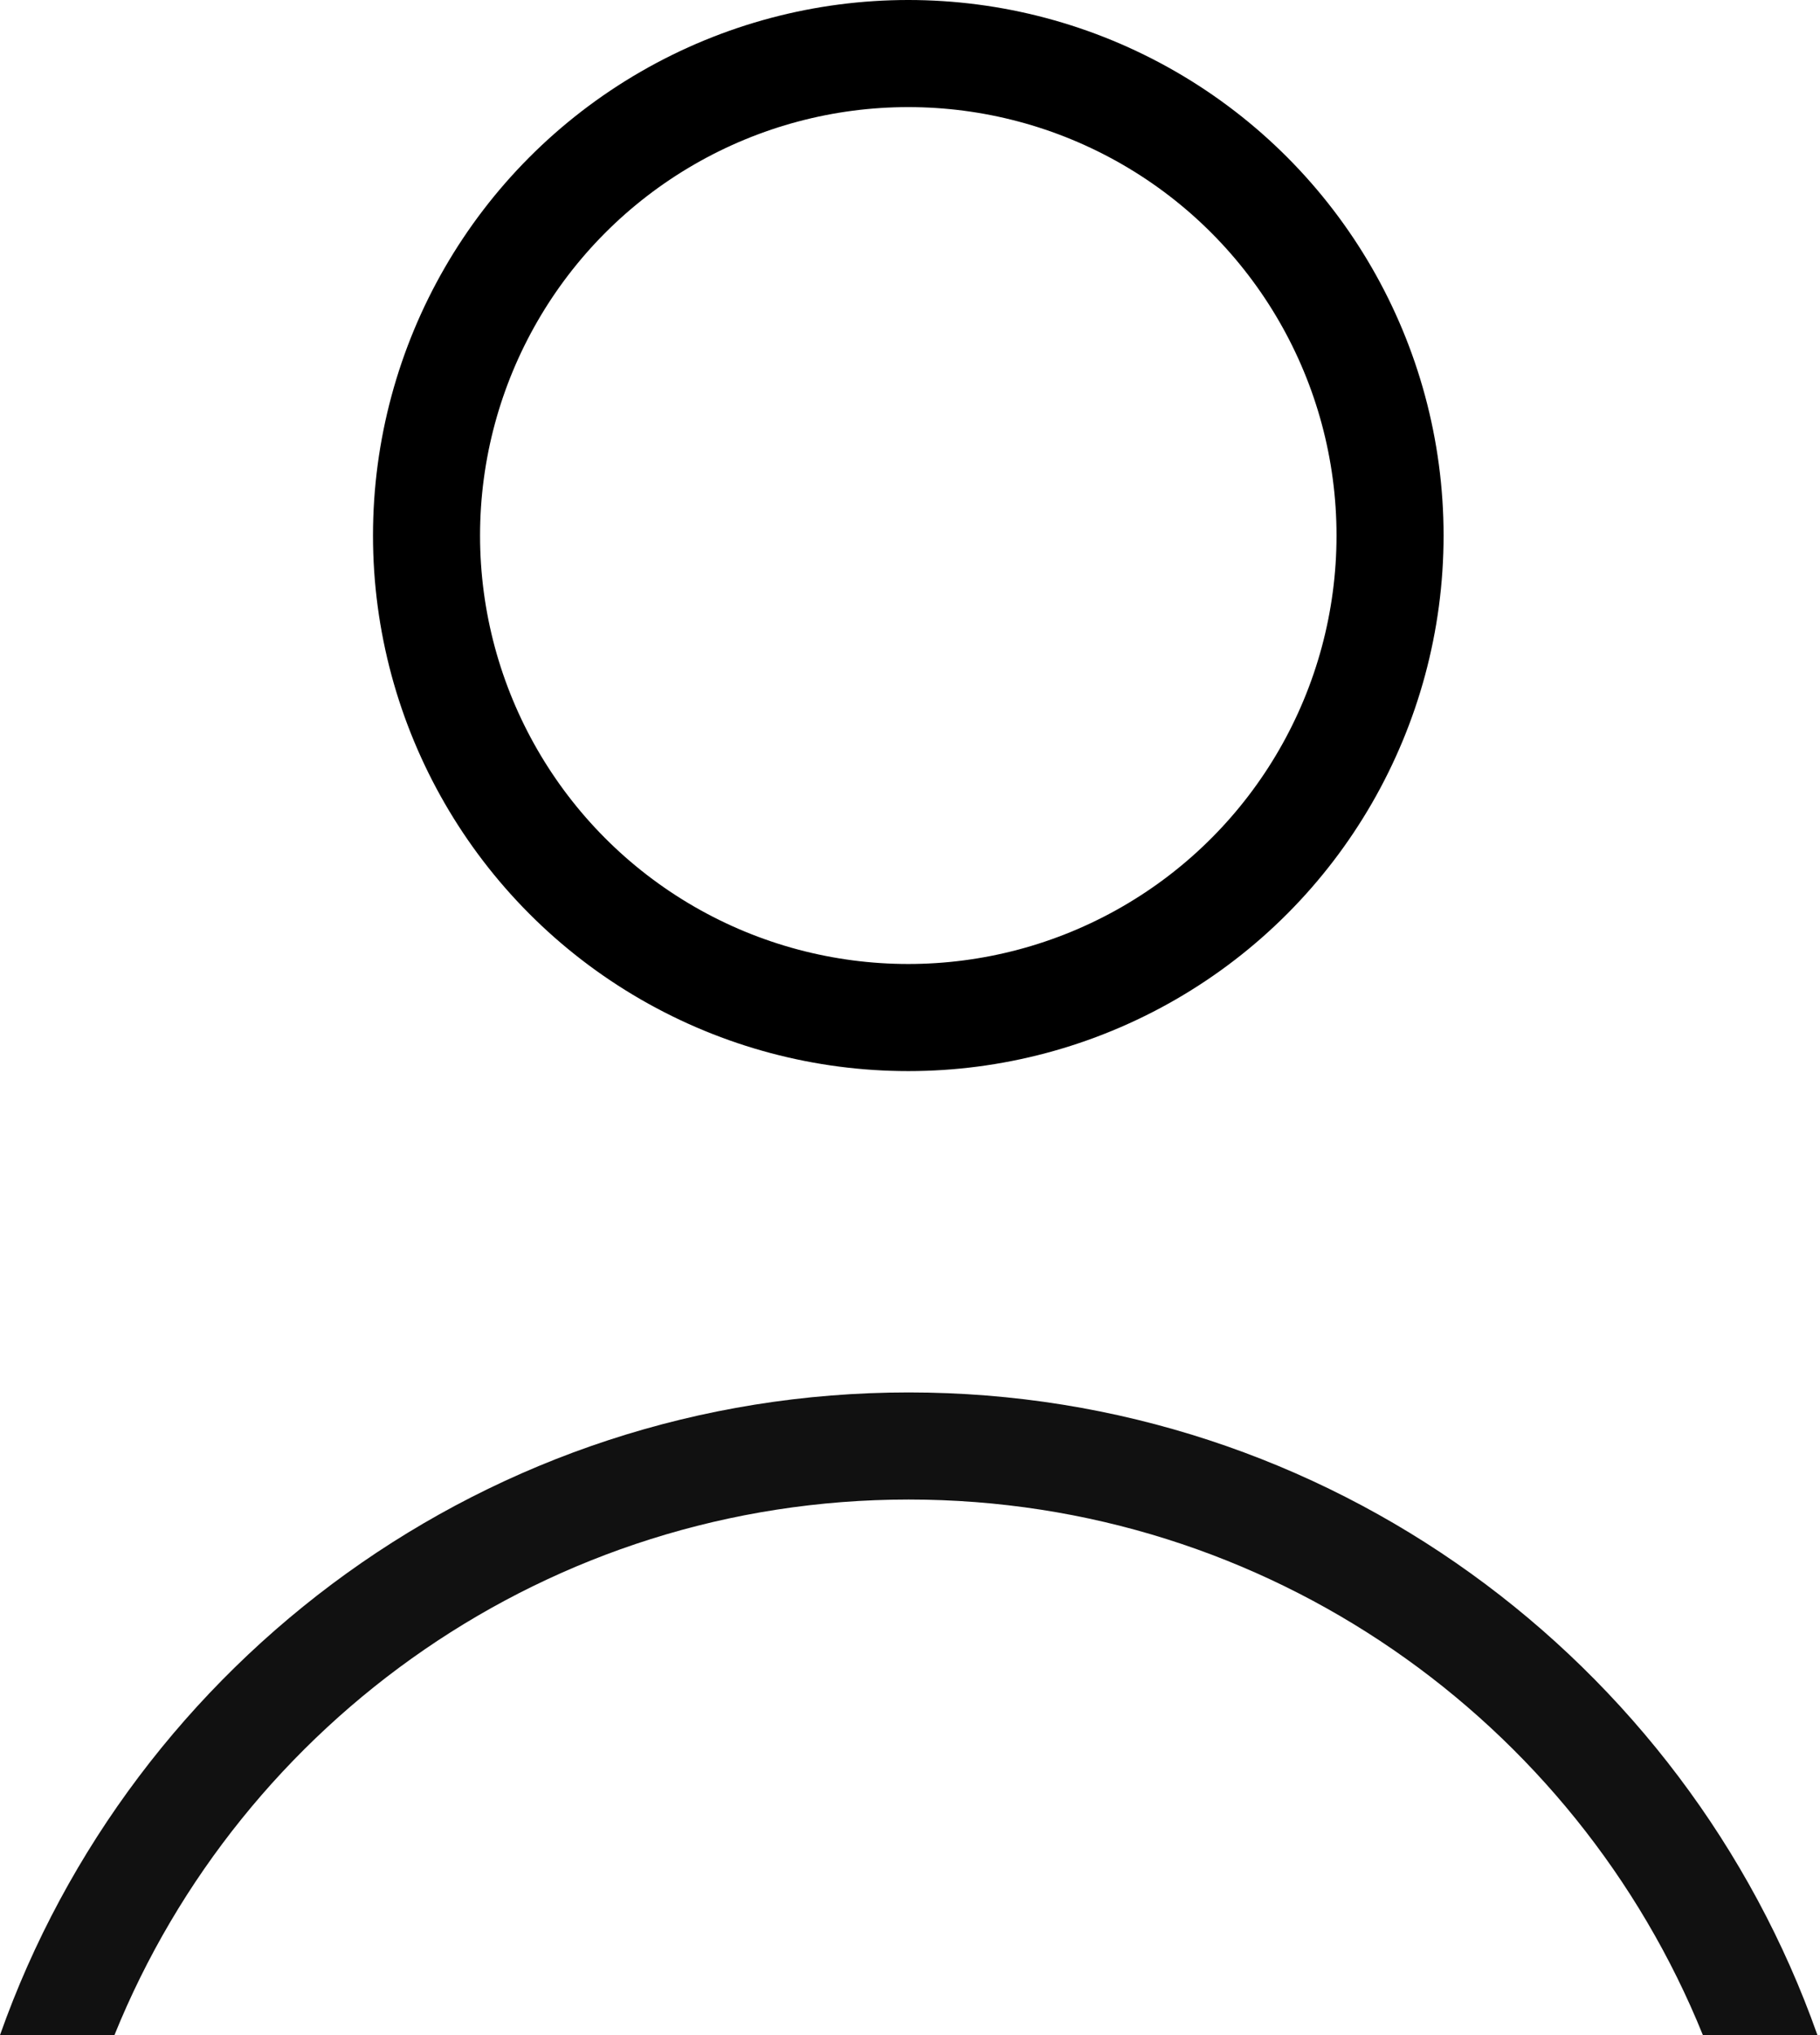 <svg width="17" height="19" viewBox="0 0 17 19" fill="none" xmlns="http://www.w3.org/2000/svg">
<circle cx="8.484" cy="5" r="4.5" stroke="black"/>
<path fill-rule="evenodd" clip-rule="evenodd" d="M16.976 19C15.74 15.504 12.406 13 8.488 13C4.569 13 1.236 15.504 0 19H1.069C2.256 16.068 5.131 14 8.488 14C11.845 14 14.72 16.068 15.906 19H16.976Z" fill="#111111"/>
</svg>
